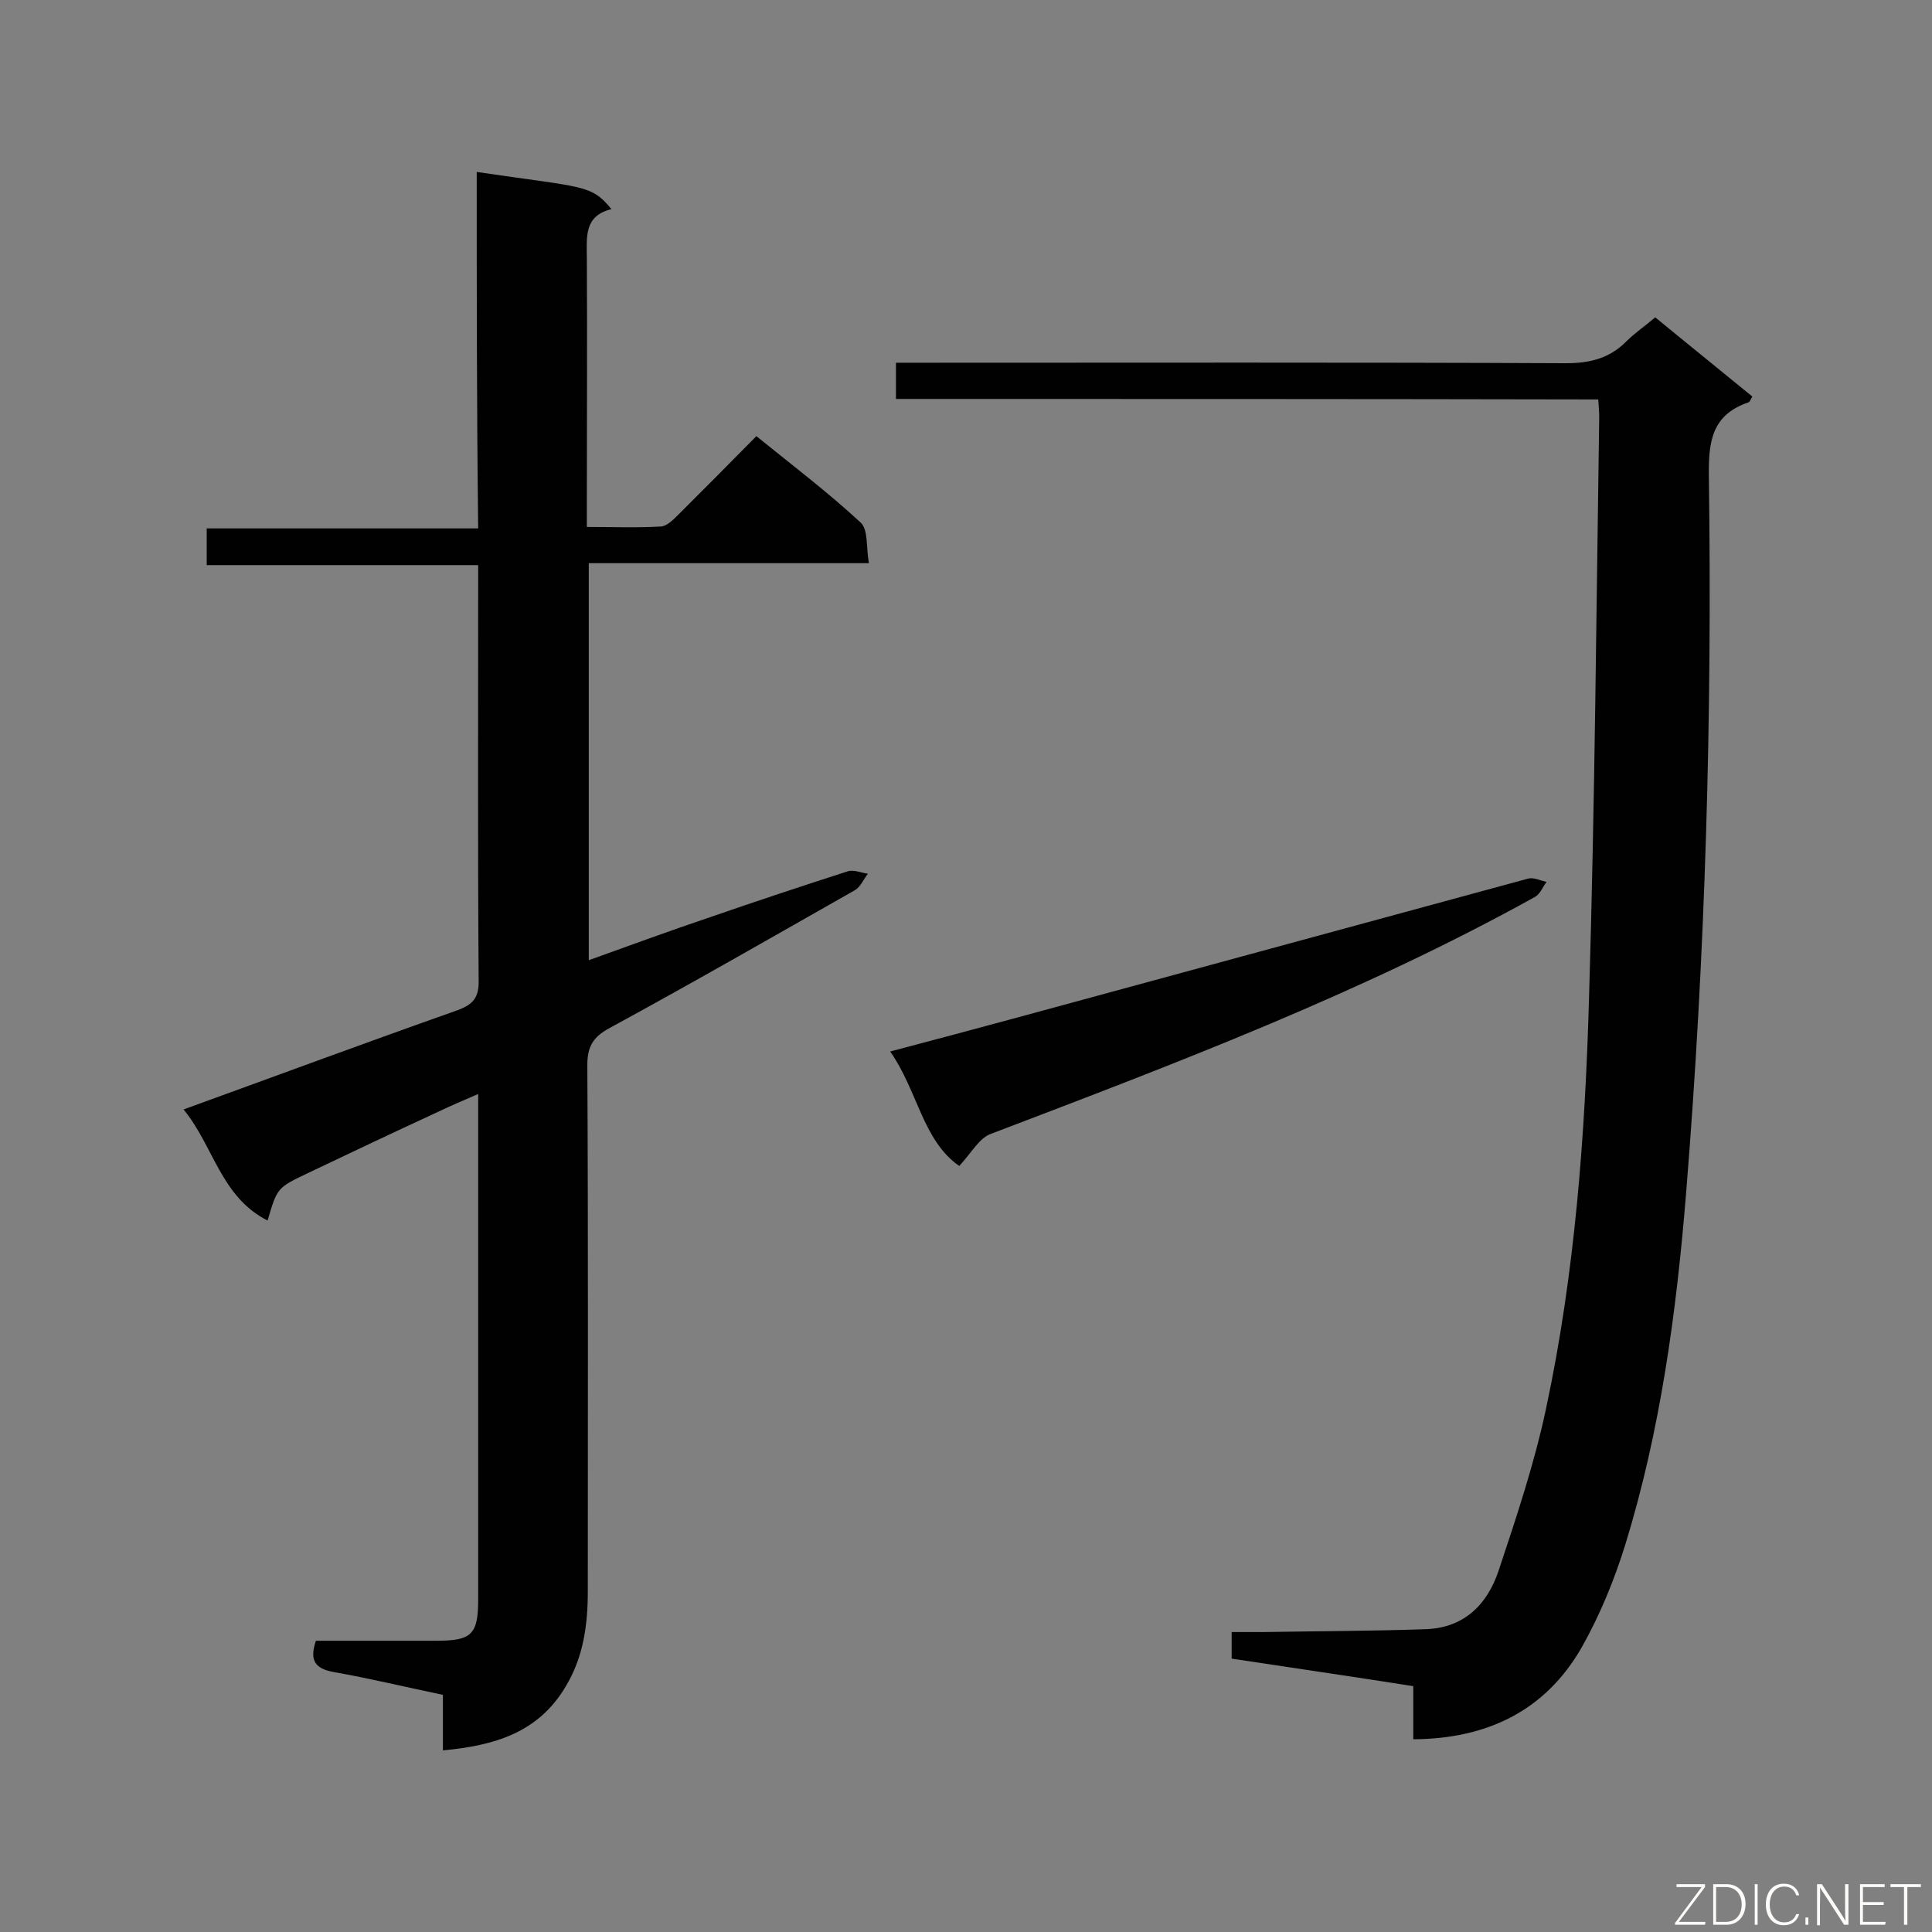 <svg enable-background="new 0 0 400 400" viewBox="0 0 400 400" xmlns="http://www.w3.org/2000/svg"><rect x="0" y="0" width="400" height="400" fill="#808080" stroke="none"/><path d="m98.7 35.6c22.3 3.3 23.6 2.5 27.9 7.7-5.8 1.4-5.1 5.9-5.1 10.3.1 16.6 0 33.3 0 49.9v5.6c5.3 0 10.4.2 15.4-.1 1.2-.1 2.5-1.4 3.6-2.5 5.3-5.3 10.6-10.6 16.1-16.2 7.4 6 14.8 11.6 21.6 17.9 1.6 1.5 1.1 5.2 1.7 8.4-19.8 0-38.8 0-58 0v82.2c8.6-3.1 16.8-6.1 25.1-8.9 9.5-3.3 18.9-6.4 28.5-9.5 1.2-.4 2.8.3 4.2.5-.9 1.1-1.5 2.7-2.7 3.4-16.9 9.6-33.8 19.3-50.9 28.6-3.3 1.8-4.5 3.8-4.5 7.6.2 36.3.1 72.6.1 108.9 0 7-.9 13.7-4.6 19.8-5.7 9.6-14.8 12.2-25.4 13.2 0-4 0-7.6 0-11.5-7.7-1.6-15.1-3.4-22.5-4.7-3.9-.7-5.2-2.3-3.8-6.5h24.9c7.4 0 8.7-1.3 8.7-8.6 0-33.3 0-66.6 0-99.9 0-1.3 0-2.7 0-4.7-3 1.3-5.6 2.4-8.1 3.6-9.1 4.2-18.2 8.5-27.2 12.8-6.3 3-6.3 3-8.3 9.8-9.7-4.9-11.2-15.5-17.4-23 19.3-7 37.9-13.9 56.6-20.5 3.3-1.2 4.6-2.6 4.5-6.3-.2-27-.1-54-.1-81 0-1.5 0-3 0-4.9-18.8 0-37.3 0-56.2 0 0-2.6 0-4.8 0-7.6h56.2c-.3-25-.3-49.3-.3-73.8z" fill="#010101"/><path d="m185.5 82.6c0-2.9 0-4.9 0-7.5h5.5c44.4 0 88.8-.1 133.2.1 5 0 9-1 12.5-4.5 1.8-1.8 3.9-3.2 6-5 6.8 5.6 13.4 10.9 20.1 16.4-.3.5-.5 1.1-.8 1.2-7.6 2.6-8.3 8.1-8.2 15.4.7 49.5-.7 98.9-4.7 148.2-2 24.7-5.3 49.2-12.6 72.9-2.3 7.4-5.3 14.7-9.1 21.4-7.5 13-19.5 18.8-34.8 18.9 0-3.7 0-7.3 0-11-12.7-2-25.1-3.8-37.6-5.7 0-1.9 0-3.4 0-5.5h6.6c11.2-.2 22.5-.2 33.7-.6 7.9-.3 12.7-5.2 15-12.2 3.7-11.1 7.4-22.2 9.8-33.5 6-28.1 8.1-56.7 8.9-85.3 1.2-40 1.5-80 2.1-120 0-1-.1-2.1-.2-3.6-48.3-.1-96.6-.1-145.4-.1z" fill="#010101"/><path d="m198.6 241.4c-7.6-5.3-8.6-15.6-14.3-23.7 9.1-2.4 17.7-4.7 26.2-7 35.3-9.6 70.6-19.2 105.9-28.8 1.1-.3 2.5.4 3.8.7-.8 1-1.3 2.5-2.4 3.1-35.9 19.9-74.2 34.4-112.5 49-2.5.8-4.1 3.9-6.7 6.7z" fill="#010101"/><g fill="#fcfbfa"><path d="m346.9 398 5.4-7.3h-5.2v-.6h5.9v.6l-5.4 7.2h5.5l-.1.6h-6.2v-.5z"/><path d="m354.7 390.1h2.8c2.3 0 3.9 1.6 3.9 4.1s-1.6 4.3-3.9 4.3h-2.8zm.6 7.8h2c2.2 0 3.3-1.6 3.3-3.6 0-1.8-1-3.6-3.3-3.6h-2z"/><path d="m363.9 390.1v8.4h-.6v-8.4z"/><path d="m372.5 396.3c-.4 1.3-1.4 2.3-3.2 2.3-2.4 0-3.7-1.9-3.7-4.3 0-2.3 1.2-4.3 3.7-4.3 1.8 0 2.9 1 3.2 2.4h-.6c-.4-1.1-1.1-1.8-2.5-1.8-2.1 0-3 1.9-3 3.7s.9 3.7 3 3.7c1.4 0 2.1-.7 2.5-1.7z"/><path d="m373.8 398.5v-1.5h.6v1.5z"/><path d="m376.2 398.5v-8.4h1c1.3 2 4.4 6.7 4.9 7.6-.1-1.2-.1-2.4-.1-3.8v-3.8h.7v8.4h-.9c-1.2-1.9-4.4-6.8-5-7.7.1 1.1 0 2.3 0 3.9v3.9h-.6z"/><path d="m390 394.4h-4.3v3.5h4.7l-.1.6h-5.2v-8.4h5.1v.6h-4.5v3.1h4.3z"/><path d="m394.2 390.7h-2.8v-.6h6.3v.6h-2.8v7.8h-.7z"/></g></svg>